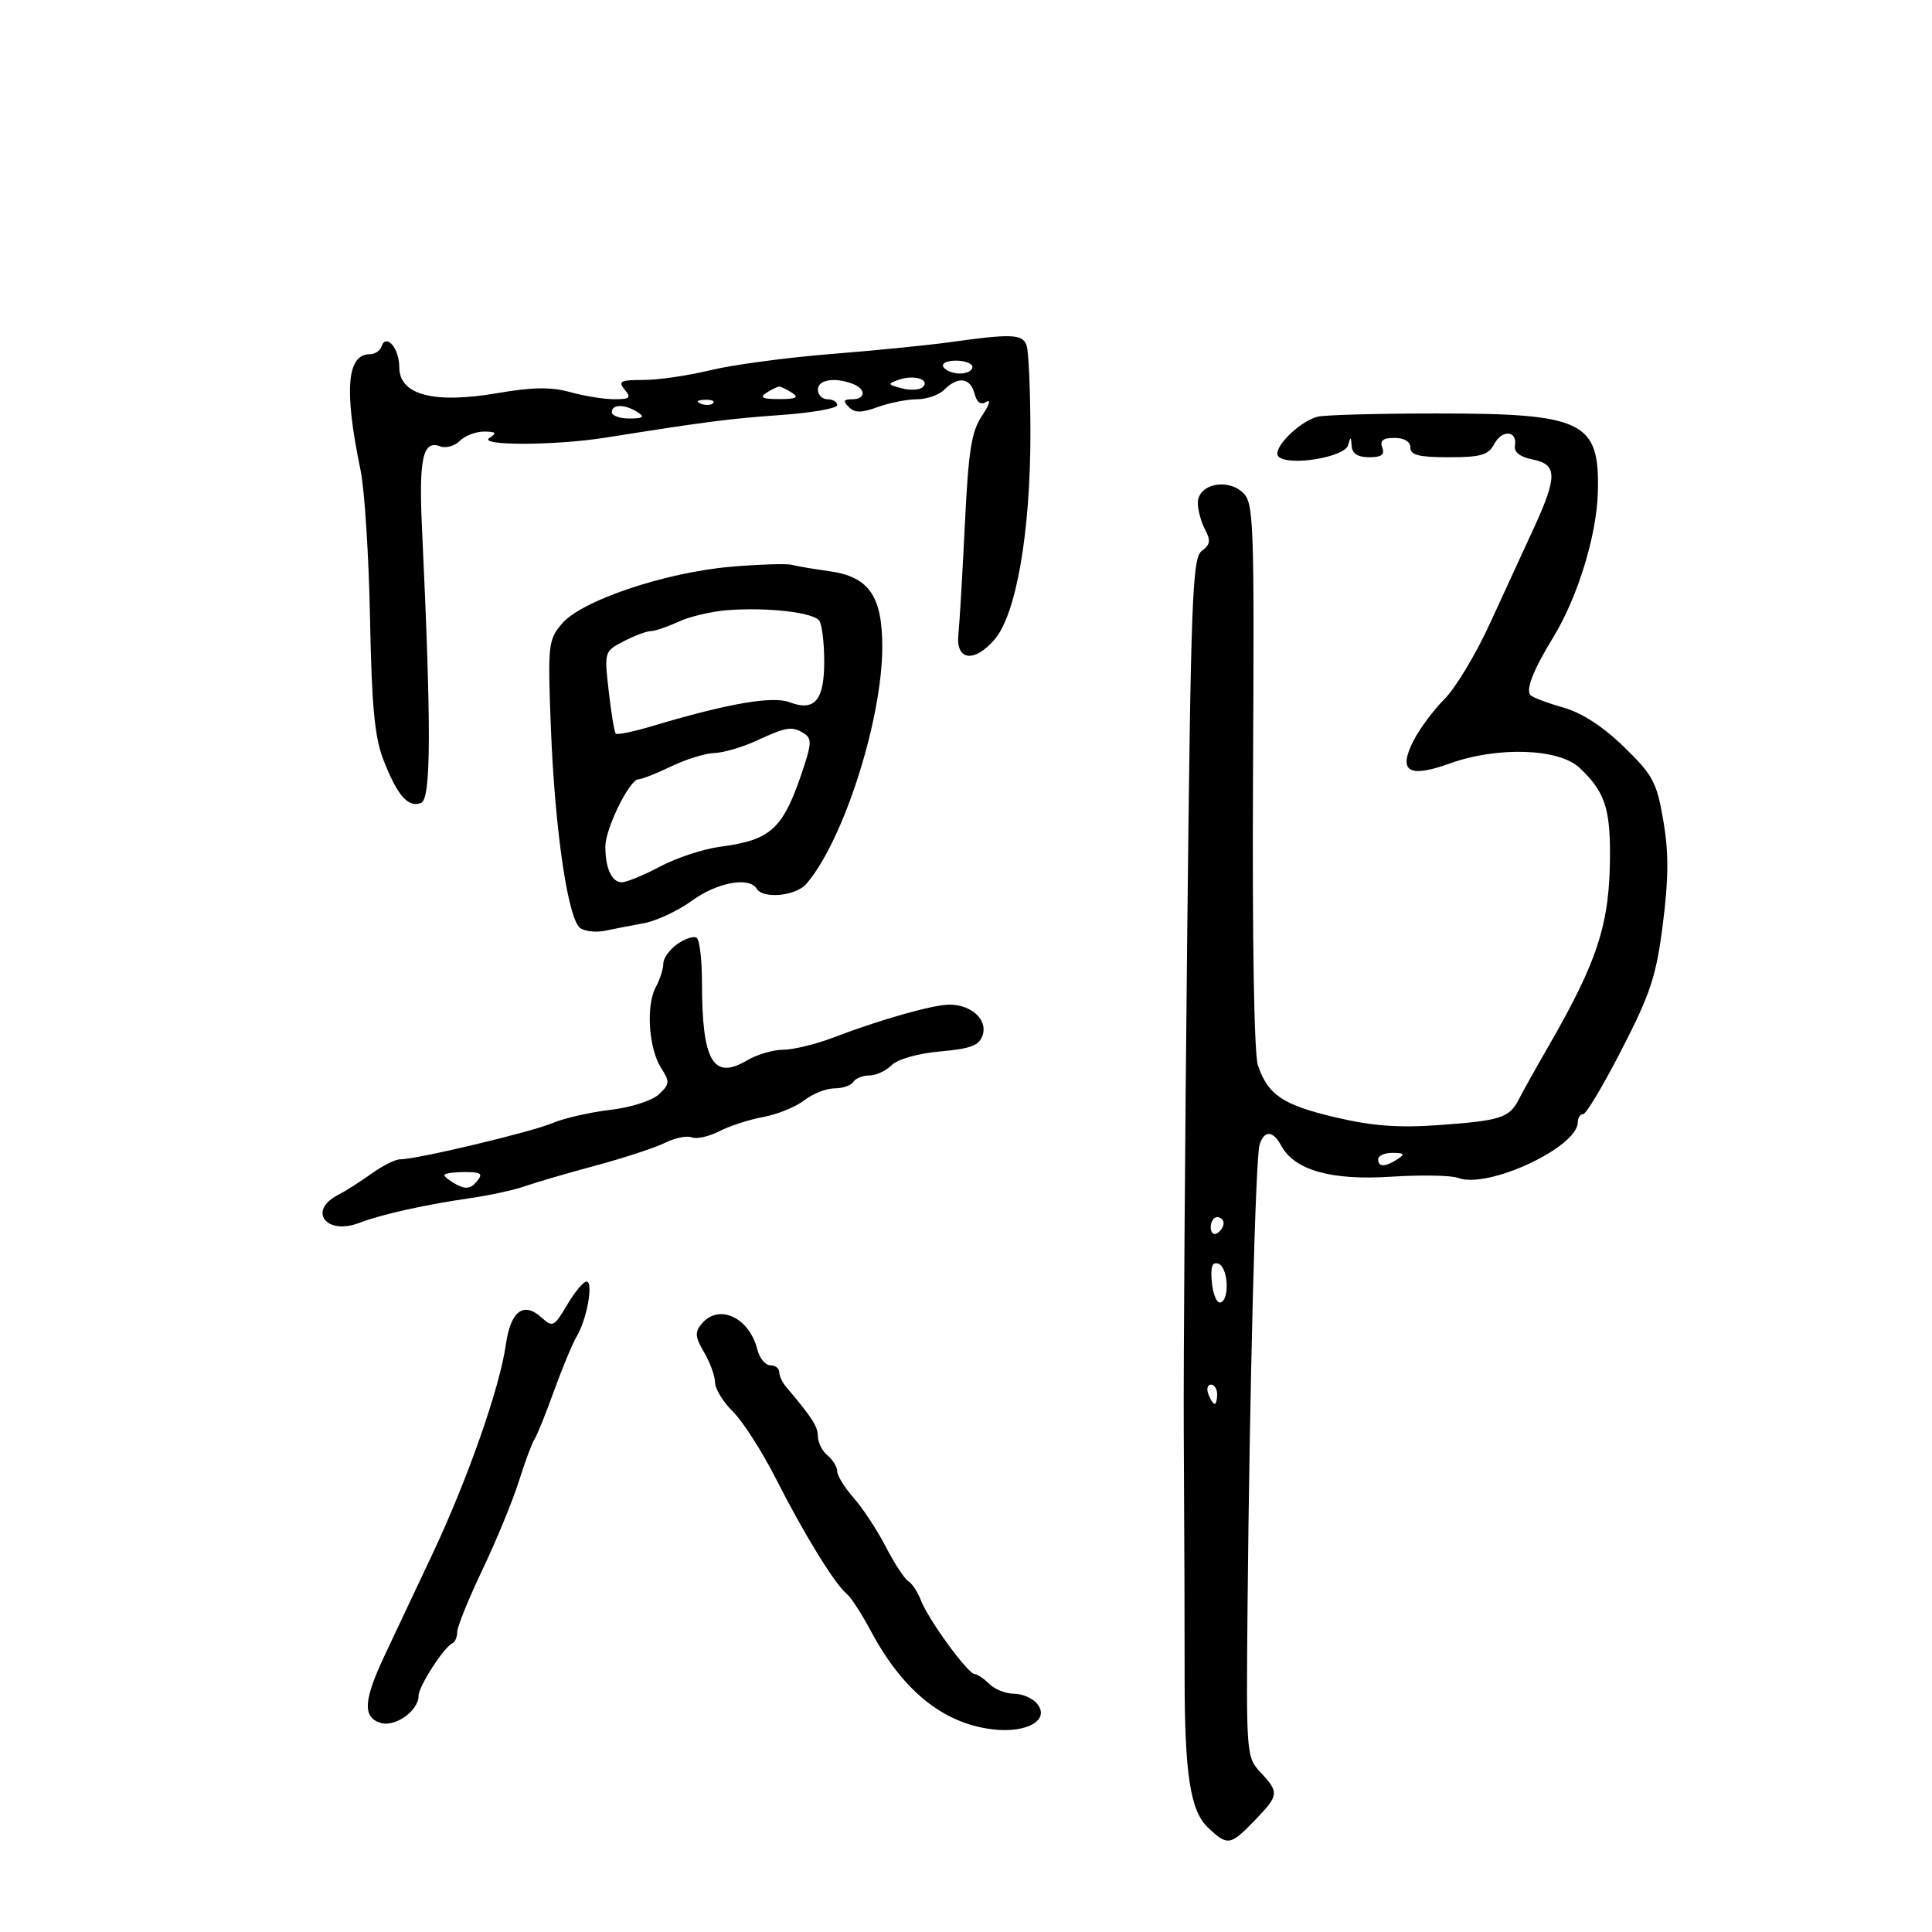 <svg xmlns="http://www.w3.org/2000/svg" width="300" height="300" viewBox="0 0 300 300" version="1.1">
	<path d="M 147.500 53.135 C 144.200 53.597, 135.875 54.425, 129 54.975 C 122.125 55.525, 113.708 56.656, 110.294 57.488 C 106.881 58.320, 102.214 59, 99.922 59 C 96.331 59, 95.927 59.207, 97 60.500 C 98.058 61.774, 97.813 61.999, 95.372 61.994 C 93.793 61.991, 90.717 61.494, 88.539 60.889 C 85.578 60.067, 82.728 60.106, 77.253 61.042 C 67.341 62.738, 62 61.329, 62 57.019 C 62 54.062, 59.938 51.686, 59.226 53.823 C 59.010 54.470, 58.212 55, 57.452 55 C 53.849 55, 53.398 60.531, 55.984 73 C 56.612 76.025, 57.274 86.375, 57.457 96 C 57.717 109.692, 58.170 114.479, 59.540 118 C 61.690 123.527, 63.373 125.455, 65.377 124.686 C 66.950 124.082, 66.988 113.113, 65.526 82 C 65.016 71.159, 65.663 68.273, 68.370 69.312 C 69.235 69.644, 70.598 69.259, 71.400 68.458 C 72.201 67.656, 73.902 67.007, 75.179 67.015 C 77.044 67.028, 77.206 67.221, 76 68 C 74.096 69.230, 86.158 69.203, 94 67.959 C 109.739 65.463, 113.198 65.017, 121.250 64.443 C 126.063 64.101, 130 63.411, 130 62.910 C 130 62.410, 129.325 62, 128.500 62 C 127.675 62, 127 61.325, 127 60.500 C 127 58.960, 129.611 58.530, 132.418 59.607 C 134.520 60.413, 134.441 62, 132.300 62 C 130.977 62, 130.866 62.266, 131.801 63.201 C 132.735 64.135, 133.738 64.135, 136.322 63.201 C 138.148 62.540, 140.880 62, 142.392 62 C 143.905 62, 145.818 61.325, 146.643 60.500 C 148.753 58.390, 150.672 58.636, 151.316 61.101 C 151.689 62.526, 152.289 62.940, 153.183 62.389 C 153.907 61.943, 153.600 62.910, 152.500 64.539 C 150.841 66.995, 150.384 69.887, 149.820 81.500 C 149.446 89.200, 148.996 96.838, 148.820 98.473 C 148.379 102.565, 151.232 102.998, 154.418 99.321 C 157.786 95.434, 160.005 82.725, 160.002 67.332 C 160.001 60.639, 159.727 54.452, 159.393 53.582 C 158.734 51.863, 157.031 51.799, 147.500 53.135 M 146.500 57 C 146.840 57.550, 147.991 58, 149.059 58 C 150.127 58, 151 57.550, 151 57 C 151 56.450, 149.848 56, 148.441 56 C 146.990 56, 146.149 56.433, 146.500 57 M 139.554 58.970 C 137.763 59.608, 137.802 59.715, 140.036 60.299 C 141.372 60.649, 142.841 60.559, 143.300 60.100 C 144.478 58.922, 141.884 58.140, 139.554 58.970 M 119 61 C 117.875 61.727, 118.375 61.969, 121 61.969 C 123.625 61.969, 124.125 61.727, 123 61 C 122.175 60.467, 121.275 60.031, 121 60.031 C 120.725 60.031, 119.825 60.467, 119 61 M 108.813 62.683 C 109.534 62.972, 110.397 62.936, 110.729 62.604 C 111.061 62.272, 110.471 62.036, 109.417 62.079 C 108.252 62.127, 108.015 62.364, 108.813 62.683 M 95 64 C 95 64.550, 96.237 64.993, 97.750 64.985 C 99.893 64.973, 100.169 64.755, 99 64 C 97.043 62.736, 95 62.736, 95 64 M 204.595 64.707 C 201.636 65.482, 197.402 69.807, 198.531 70.901 C 200.113 72.435, 208.835 71.002, 209.335 69.126 C 209.707 67.729, 209.784 67.747, 209.884 69.250 C 209.963 70.439, 210.835 71, 212.607 71 C 214.513 71, 215.059 70.597, 214.638 69.500 C 214.223 68.416, 214.748 68, 216.531 68 C 218.059 68, 219 68.572, 219 69.500 C 219 70.666, 220.329 71, 224.965 71 C 229.965 71, 231.108 70.667, 232.033 68.939 C 233.261 66.643, 235.648 66.857, 235.236 69.226 C 235.064 70.209, 236.033 70.957, 237.986 71.347 C 241.846 72.119, 241.864 73.982, 238.091 82.180 C 236.491 85.656, 233.421 92.325, 231.268 97 C 229.116 101.675, 225.986 106.867, 224.313 108.538 C 222.640 110.208, 220.497 113.072, 219.550 114.902 C 217.018 119.799, 218.663 120.876, 225.123 118.553 C 232.529 115.890, 242.044 116.201, 245.255 119.212 C 249.080 122.798, 250 125.372, 250 132.491 C 250 143.346, 248.175 149.067, 240.426 162.500 C 238.522 165.800, 236.462 169.488, 235.847 170.695 C 234.372 173.591, 233.016 174.024, 223.247 174.714 C 217.117 175.147, 213.027 174.834, 207.344 173.496 C 199.187 171.575, 196.879 170.020, 195.324 165.400 C 194.736 163.653, 194.436 145.726, 194.568 120.309 C 194.776 80.343, 194.690 78.030, 192.934 76.440 C 190.446 74.189, 186 75.243, 186 78.085 C 186 79.210, 186.507 81.079, 187.127 82.237 C 188.031 83.927, 187.931 84.577, 186.618 85.538 C 185.148 86.612, 184.918 92.680, 184.351 145.117 C 184.004 177.228, 183.762 211.825, 183.813 222 C 183.930 245.522, 183.944 249.513, 183.947 260.500 C 183.950 275.449, 184.837 281.189, 187.539 283.750 C 190.620 286.671, 191.013 286.614, 194.804 282.702 C 198.607 278.778, 198.663 278.336, 195.750 275.230 C 193.536 272.870, 193.504 272.457, 193.717 249.666 C 194.039 215.292, 194.963 179.740, 195.586 177.750 C 196.299 175.475, 197.675 175.524, 198.930 177.870 C 200.979 181.699, 206.659 183.319, 215.938 182.722 C 220.647 182.419, 225.361 182.502, 226.413 182.906 C 231.003 184.669, 245 178.151, 245 174.250 C 245 173.563, 245.376 173, 245.835 173 C 246.295 173, 249.001 168.461, 251.849 162.914 C 256.323 154.198, 257.188 151.550, 258.216 143.412 C 259.111 136.321, 259.127 132.368, 258.278 127.412 C 257.257 121.454, 256.677 120.368, 252.178 115.985 C 248.972 112.862, 245.659 110.702, 242.853 109.902 C 240.459 109.221, 238.146 108.362, 237.713 107.994 C 236.826 107.241, 238.005 104.169, 241.164 99 C 244.970 92.774, 247.927 83.183, 248.112 76.468 C 248.416 65.409, 245.933 64.196, 223 64.203 C 213.925 64.206, 205.643 64.433, 204.595 64.707 M 113.500 88.004 C 103.296 88.876, 90.274 93.261, 87.260 96.840 C 85.117 99.384, 85.042 100.087, 85.541 113 C 86.158 128.948, 88.209 142.869, 90.130 144.141 C 90.884 144.639, 92.625 144.809, 94 144.517 C 95.375 144.225, 98.075 143.701, 100 143.351 C 101.925 143.002, 105.276 141.430, 107.447 139.858 C 111.378 137.012, 116.324 136.097, 117.500 138 C 118.508 139.631, 123.570 139.139, 125.206 137.250 C 130.955 130.615, 137 111.743, 137 100.430 C 137 92.514, 134.903 89.533, 128.743 88.688 C 126.360 88.362, 123.755 87.920, 122.955 87.708 C 122.155 87.495, 117.900 87.628, 113.500 88.004 M 113 94.743 C 110.525 94.929, 107.082 95.738, 105.349 96.540 C 103.616 97.343, 101.681 98, 101.049 98 C 100.418 98, 98.533 98.707, 96.861 99.572 C 93.835 101.137, 93.824 101.174, 94.523 107.322 C 94.909 110.720, 95.398 113.686, 95.609 113.913 C 95.821 114.141, 98.358 113.620, 101.247 112.756 C 113.037 109.230, 119.950 108.031, 122.626 109.048 C 126.510 110.524, 128.003 108.735, 127.985 102.628 C 127.976 99.807, 127.639 97.007, 127.235 96.404 C 126.360 95.099, 119.277 94.272, 113 94.743 M 117.500 115 C 115.300 116.018, 112.347 116.885, 110.938 116.926 C 109.529 116.967, 106.513 117.900, 104.236 119 C 101.959 120.100, 99.670 121, 99.149 121 C 97.771 121, 94 128.652, 94 131.449 C 94 134.837, 94.995 137, 96.554 137 C 97.291 137, 99.964 135.899, 102.494 134.554 C 105.024 133.209, 109.210 131.828, 111.797 131.486 C 119.961 130.405, 121.703 128.703, 124.965 118.627 C 125.999 115.432, 125.981 114.602, 124.859 113.892 C 123.012 112.721, 122.138 112.853, 117.500 115 M 105.163 146.598 C 103.973 147.432, 103 148.792, 103 149.622 C 103 150.452, 102.468 152.114, 101.817 153.316 C 100.283 156.147, 100.735 162.854, 102.661 165.846 C 104.037 167.982, 104.005 168.347, 102.303 169.933 C 101.245 170.918, 97.962 171.964, 94.738 172.343 C 91.605 172.711, 87.570 173.636, 85.771 174.399 C 82.454 175.804, 64.623 180.046, 62.154 180.016 C 61.414 180.007, 59.399 181.012, 57.675 182.250 C 55.952 183.488, 53.636 184.961, 52.530 185.525 C 47.738 187.967, 50.614 191.861, 55.759 189.898 C 59.265 188.561, 66.005 187.056, 73 186.050 C 76.025 185.615, 79.850 184.781, 81.500 184.198 C 83.150 183.614, 88.100 182.169, 92.500 180.986 C 96.900 179.802, 101.745 178.213, 103.266 177.455 C 104.787 176.696, 106.659 176.316, 107.426 176.610 C 108.192 176.904, 110.113 176.476, 111.694 175.658 C 113.275 174.840, 116.354 173.843, 118.535 173.441 C 120.716 173.039, 123.573 171.875, 124.885 170.855 C 126.197 169.835, 128.307 169, 129.576 169 C 130.844 169, 132.160 168.550, 132.500 168 C 132.840 167.450, 133.959 167, 134.988 167 C 136.016 167, 137.576 166.281, 138.454 165.403 C 139.391 164.466, 142.513 163.582, 146.002 163.266 C 150.844 162.827, 152.072 162.347, 152.599 160.689 C 153.355 158.306, 150.810 156, 147.424 156 C 144.887 156, 136.721 158.312, 129.481 161.081 C 126.720 162.136, 123.189 163, 121.635 163 C 120.080 163, 117.552 163.742, 116.016 164.650 C 110.712 167.783, 109 164.801, 109 152.434 C 109 148.960, 108.623 145.885, 108.163 145.601 C 107.703 145.316, 106.353 145.765, 105.163 146.598 M 214 180 C 214 181.253, 215.061 181.253, 217 180 C 218.213 179.216, 218.069 179.028, 216.250 179.015 C 215.012 179.007, 214 179.450, 214 180 M 69 182.465 C 69 182.720, 69.853 183.386, 70.895 183.944 C 72.302 184.697, 73.106 184.577, 74.017 183.479 C 75.056 182.227, 74.765 182, 72.122 182 C 70.405 182, 69 182.209, 69 182.465 M 188 190.559 C 188 191.416, 188.450 191.840, 189 191.500 C 189.550 191.160, 190 190.459, 190 189.941 C 190 189.423, 189.550 189, 189 189 C 188.450 189, 188 189.702, 188 190.559 M 188.179 199.143 C 188.355 200.989, 188.950 202.387, 189.500 202.250 C 190.986 201.879, 190.712 196.737, 189.179 196.226 C 188.220 195.907, 187.946 196.708, 188.179 199.143 M 88.061 202.621 C 86.049 206.031, 85.819 206.146, 84.107 204.597 C 81.289 202.047, 79.288 203.565, 78.544 208.817 C 77.592 215.538, 72.543 229.910, 67.061 241.500 C 64.459 247, 61.131 254.059, 59.665 257.187 C 56.449 264.049, 56.300 266.643, 59.072 267.523 C 61.353 268.247, 65 265.652, 65 263.305 C 65 261.860, 68.944 255.747, 70.250 255.167 C 70.662 254.983, 71 254.187, 71 253.397 C 71 252.606, 72.764 248.256, 74.921 243.730 C 77.078 239.203, 79.621 233.025, 80.574 230 C 81.526 226.975, 82.613 224.050, 82.990 223.500 C 83.366 222.950, 84.730 219.575, 86.019 216 C 87.309 212.425, 88.903 208.600, 89.560 207.500 C 91.142 204.855, 92.184 199, 91.074 199 C 90.592 199, 89.236 200.629, 88.061 202.621 M 108.946 205.566 C 107.869 206.863, 107.934 207.618, 109.323 209.970 C 110.245 211.531, 111.013 213.639, 111.028 214.654 C 111.043 215.669, 112.297 217.717, 113.815 219.204 C 115.333 220.691, 118.356 225.416, 120.534 229.704 C 124.877 238.257, 129.606 245.942, 131.484 247.500 C 132.147 248.050, 133.795 250.579, 135.147 253.121 C 140.142 262.511, 146.409 267.601, 154.120 268.530 C 159.478 269.176, 163.127 267.063, 161.026 264.531 C 160.327 263.689, 158.717 263, 157.449 263 C 156.181 263, 154.468 262.325, 153.643 261.500 C 152.818 260.675, 151.773 259.972, 151.321 259.938 C 150.241 259.857, 144.116 251.436, 142.998 248.495 C 142.517 247.229, 141.637 245.894, 141.043 245.526 C 140.448 245.159, 138.874 242.753, 137.543 240.179 C 136.213 237.606, 133.972 234.193, 132.562 232.594 C 131.153 230.996, 130 229.139, 130 228.467 C 130 227.795, 129.325 226.685, 128.500 226 C 127.675 225.315, 127 223.979, 127 223.031 C 127 221.510, 126.156 220.198, 122.019 215.292 C 121.458 214.628, 121 213.615, 121 213.042 C 121 212.469, 120.374 212, 119.608 212 C 118.843 212, 117.942 210.906, 117.607 209.570 C 116.346 204.546, 111.609 202.356, 108.946 205.566 M 187.638 216.500 C 187.955 217.325, 188.391 218, 188.607 218 C 188.823 218, 189 217.325, 189 216.500 C 189 215.675, 188.564 215, 188.031 215 C 187.499 215, 187.322 215.675, 187.638 216.500" stroke="none" fill="black" fill-rule="evenodd"/>
</svg>